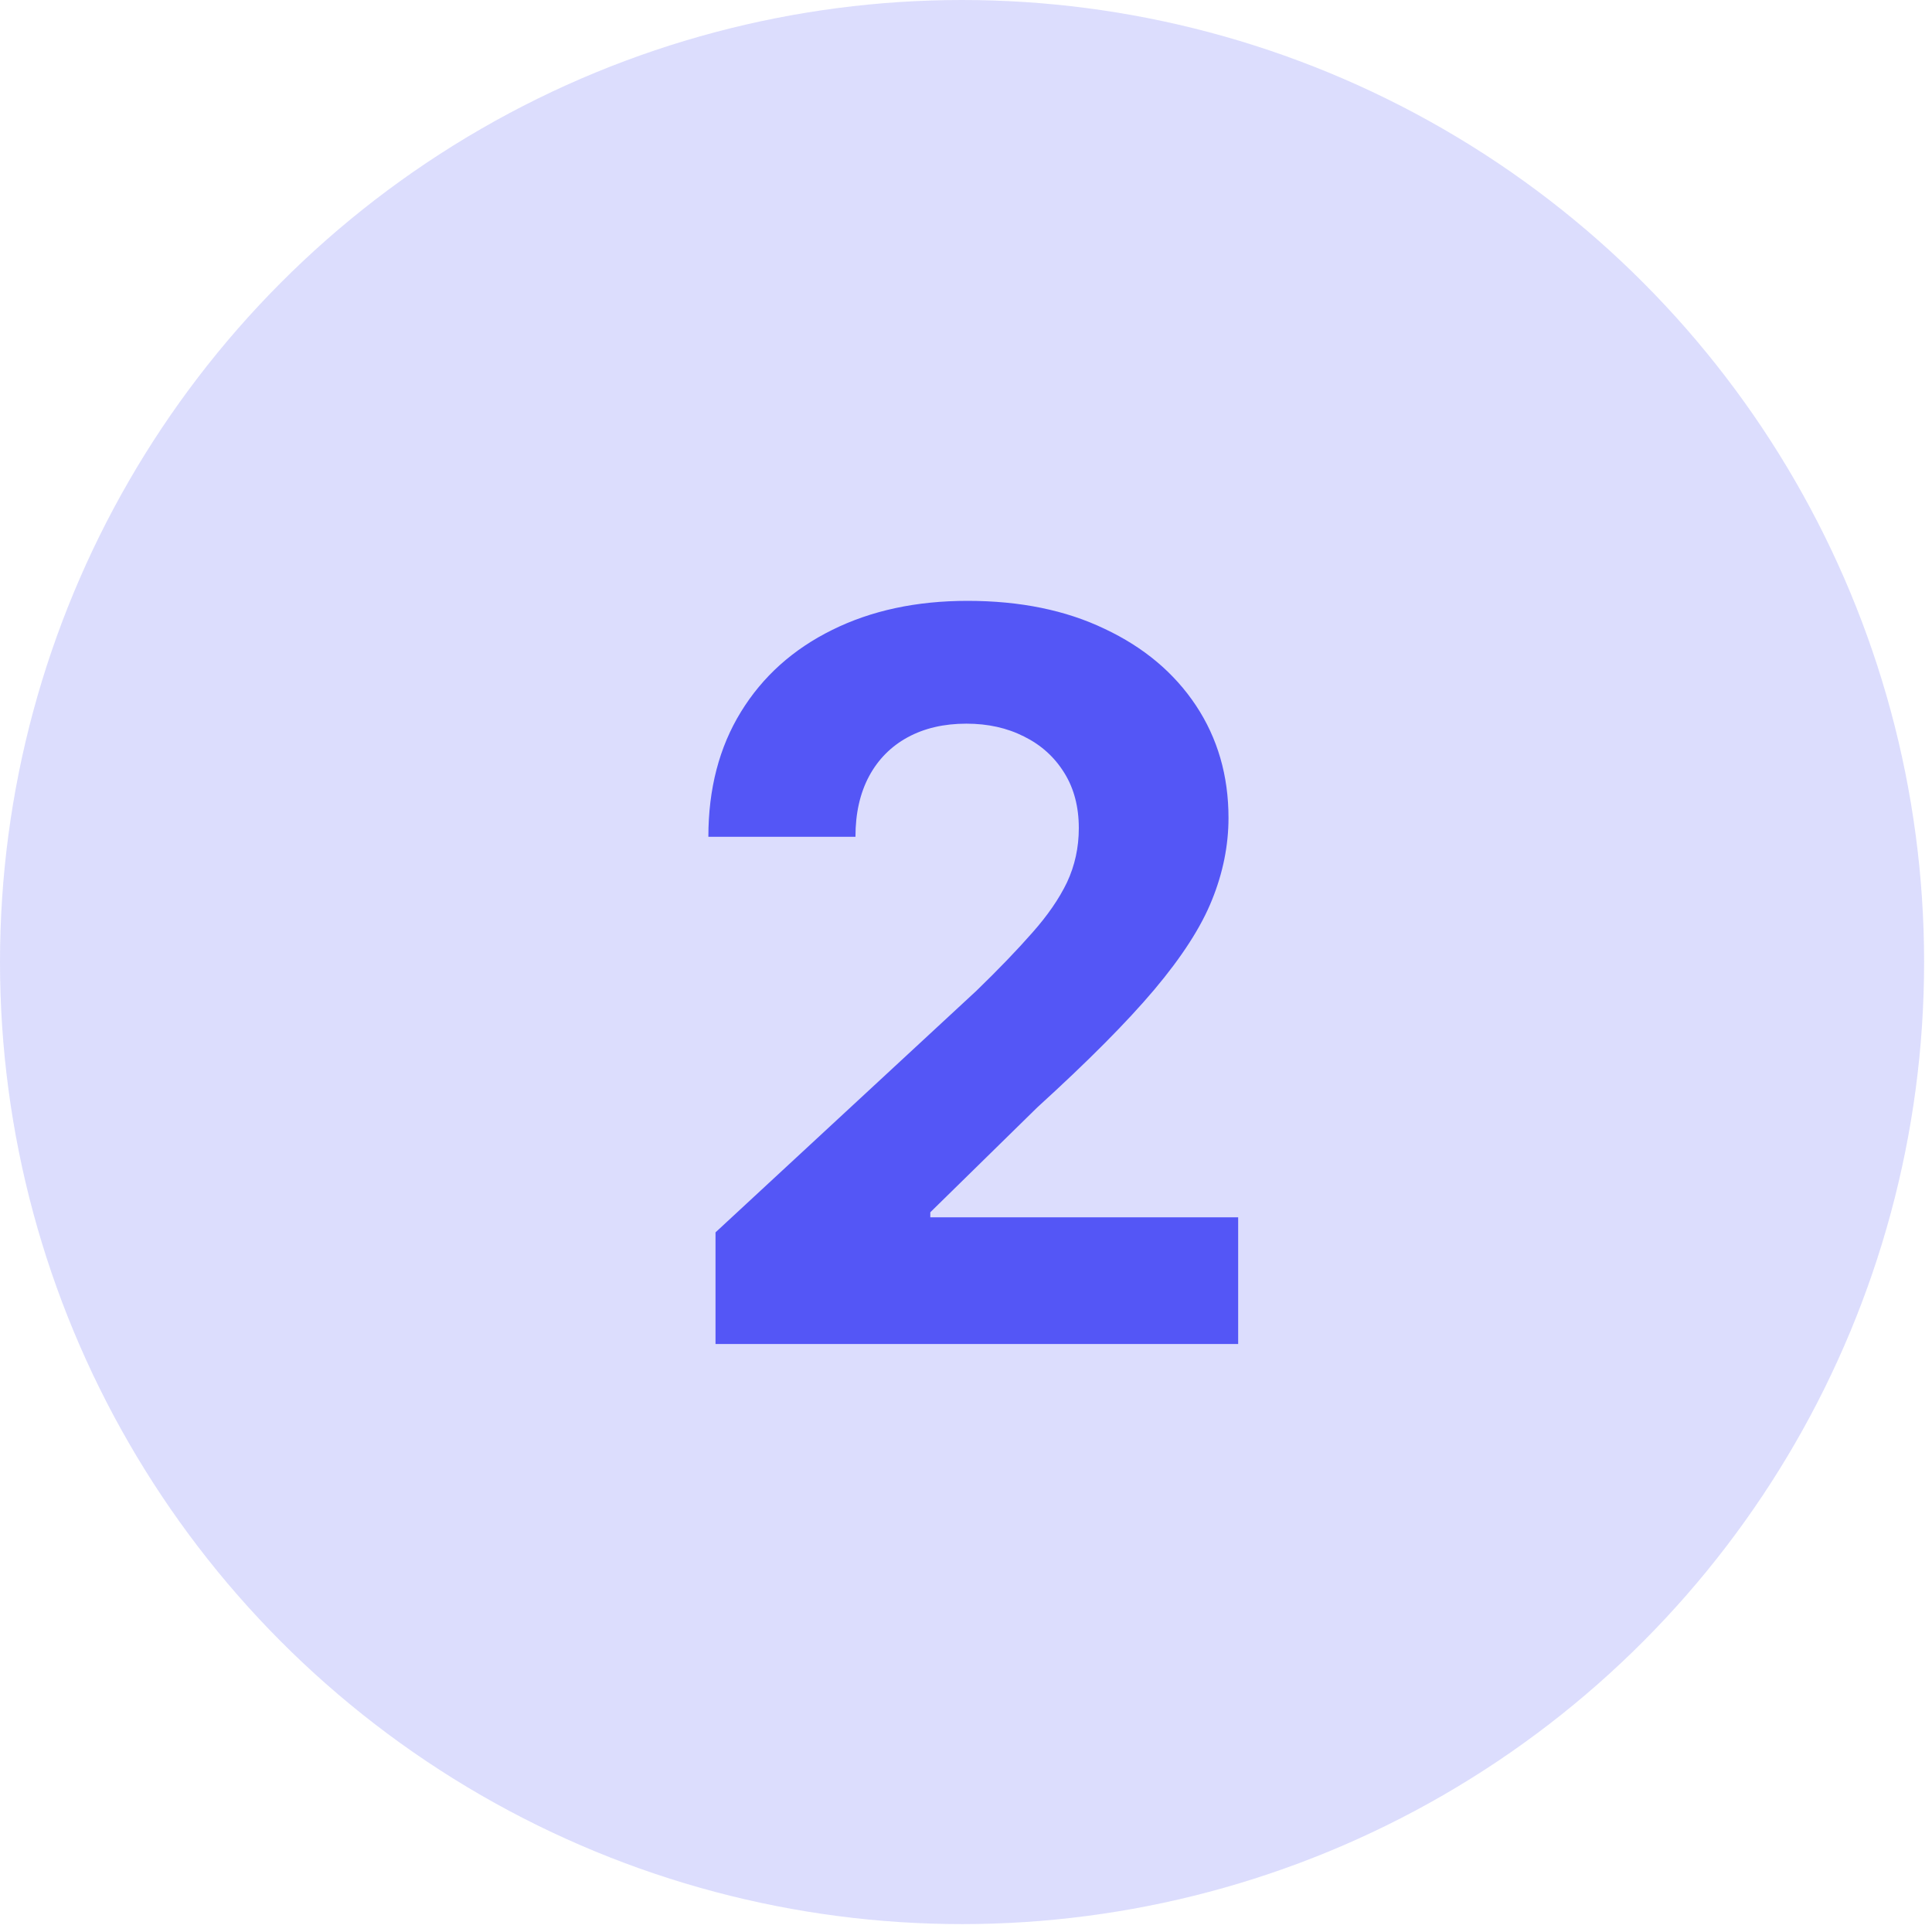 <svg width="23" height="23" viewBox="0 0 23 23" fill="none" xmlns="http://www.w3.org/2000/svg">
<circle opacity="0.2" cx="11.453" cy="11.453" r="11.453" fill="#5456F6"/>
<path d="M8.518 16V14.671L11.625 11.794C11.889 11.538 12.11 11.308 12.289 11.104C12.471 10.899 12.609 10.699 12.703 10.503C12.796 10.304 12.843 10.089 12.843 9.859C12.843 9.604 12.785 9.384 12.669 9.199C12.552 9.011 12.393 8.868 12.191 8.768C11.99 8.666 11.761 8.615 11.505 8.615C11.238 8.615 11.005 8.669 10.806 8.777C10.608 8.885 10.454 9.04 10.346 9.241C10.238 9.443 10.184 9.683 10.184 9.962H8.433C8.433 9.391 8.562 8.895 8.821 8.474C9.079 8.054 9.441 7.729 9.907 7.499C10.373 7.268 10.91 7.153 11.518 7.153C12.143 7.153 12.687 7.264 13.15 7.486C13.616 7.705 13.978 8.009 14.237 8.398C14.495 8.787 14.625 9.233 14.625 9.736C14.625 10.065 14.559 10.391 14.429 10.712C14.301 11.033 14.072 11.389 13.742 11.781C13.413 12.171 12.948 12.638 12.349 13.183L11.075 14.432V14.492H14.74V16H8.518Z" fill="#5456F6"/>
</svg>

